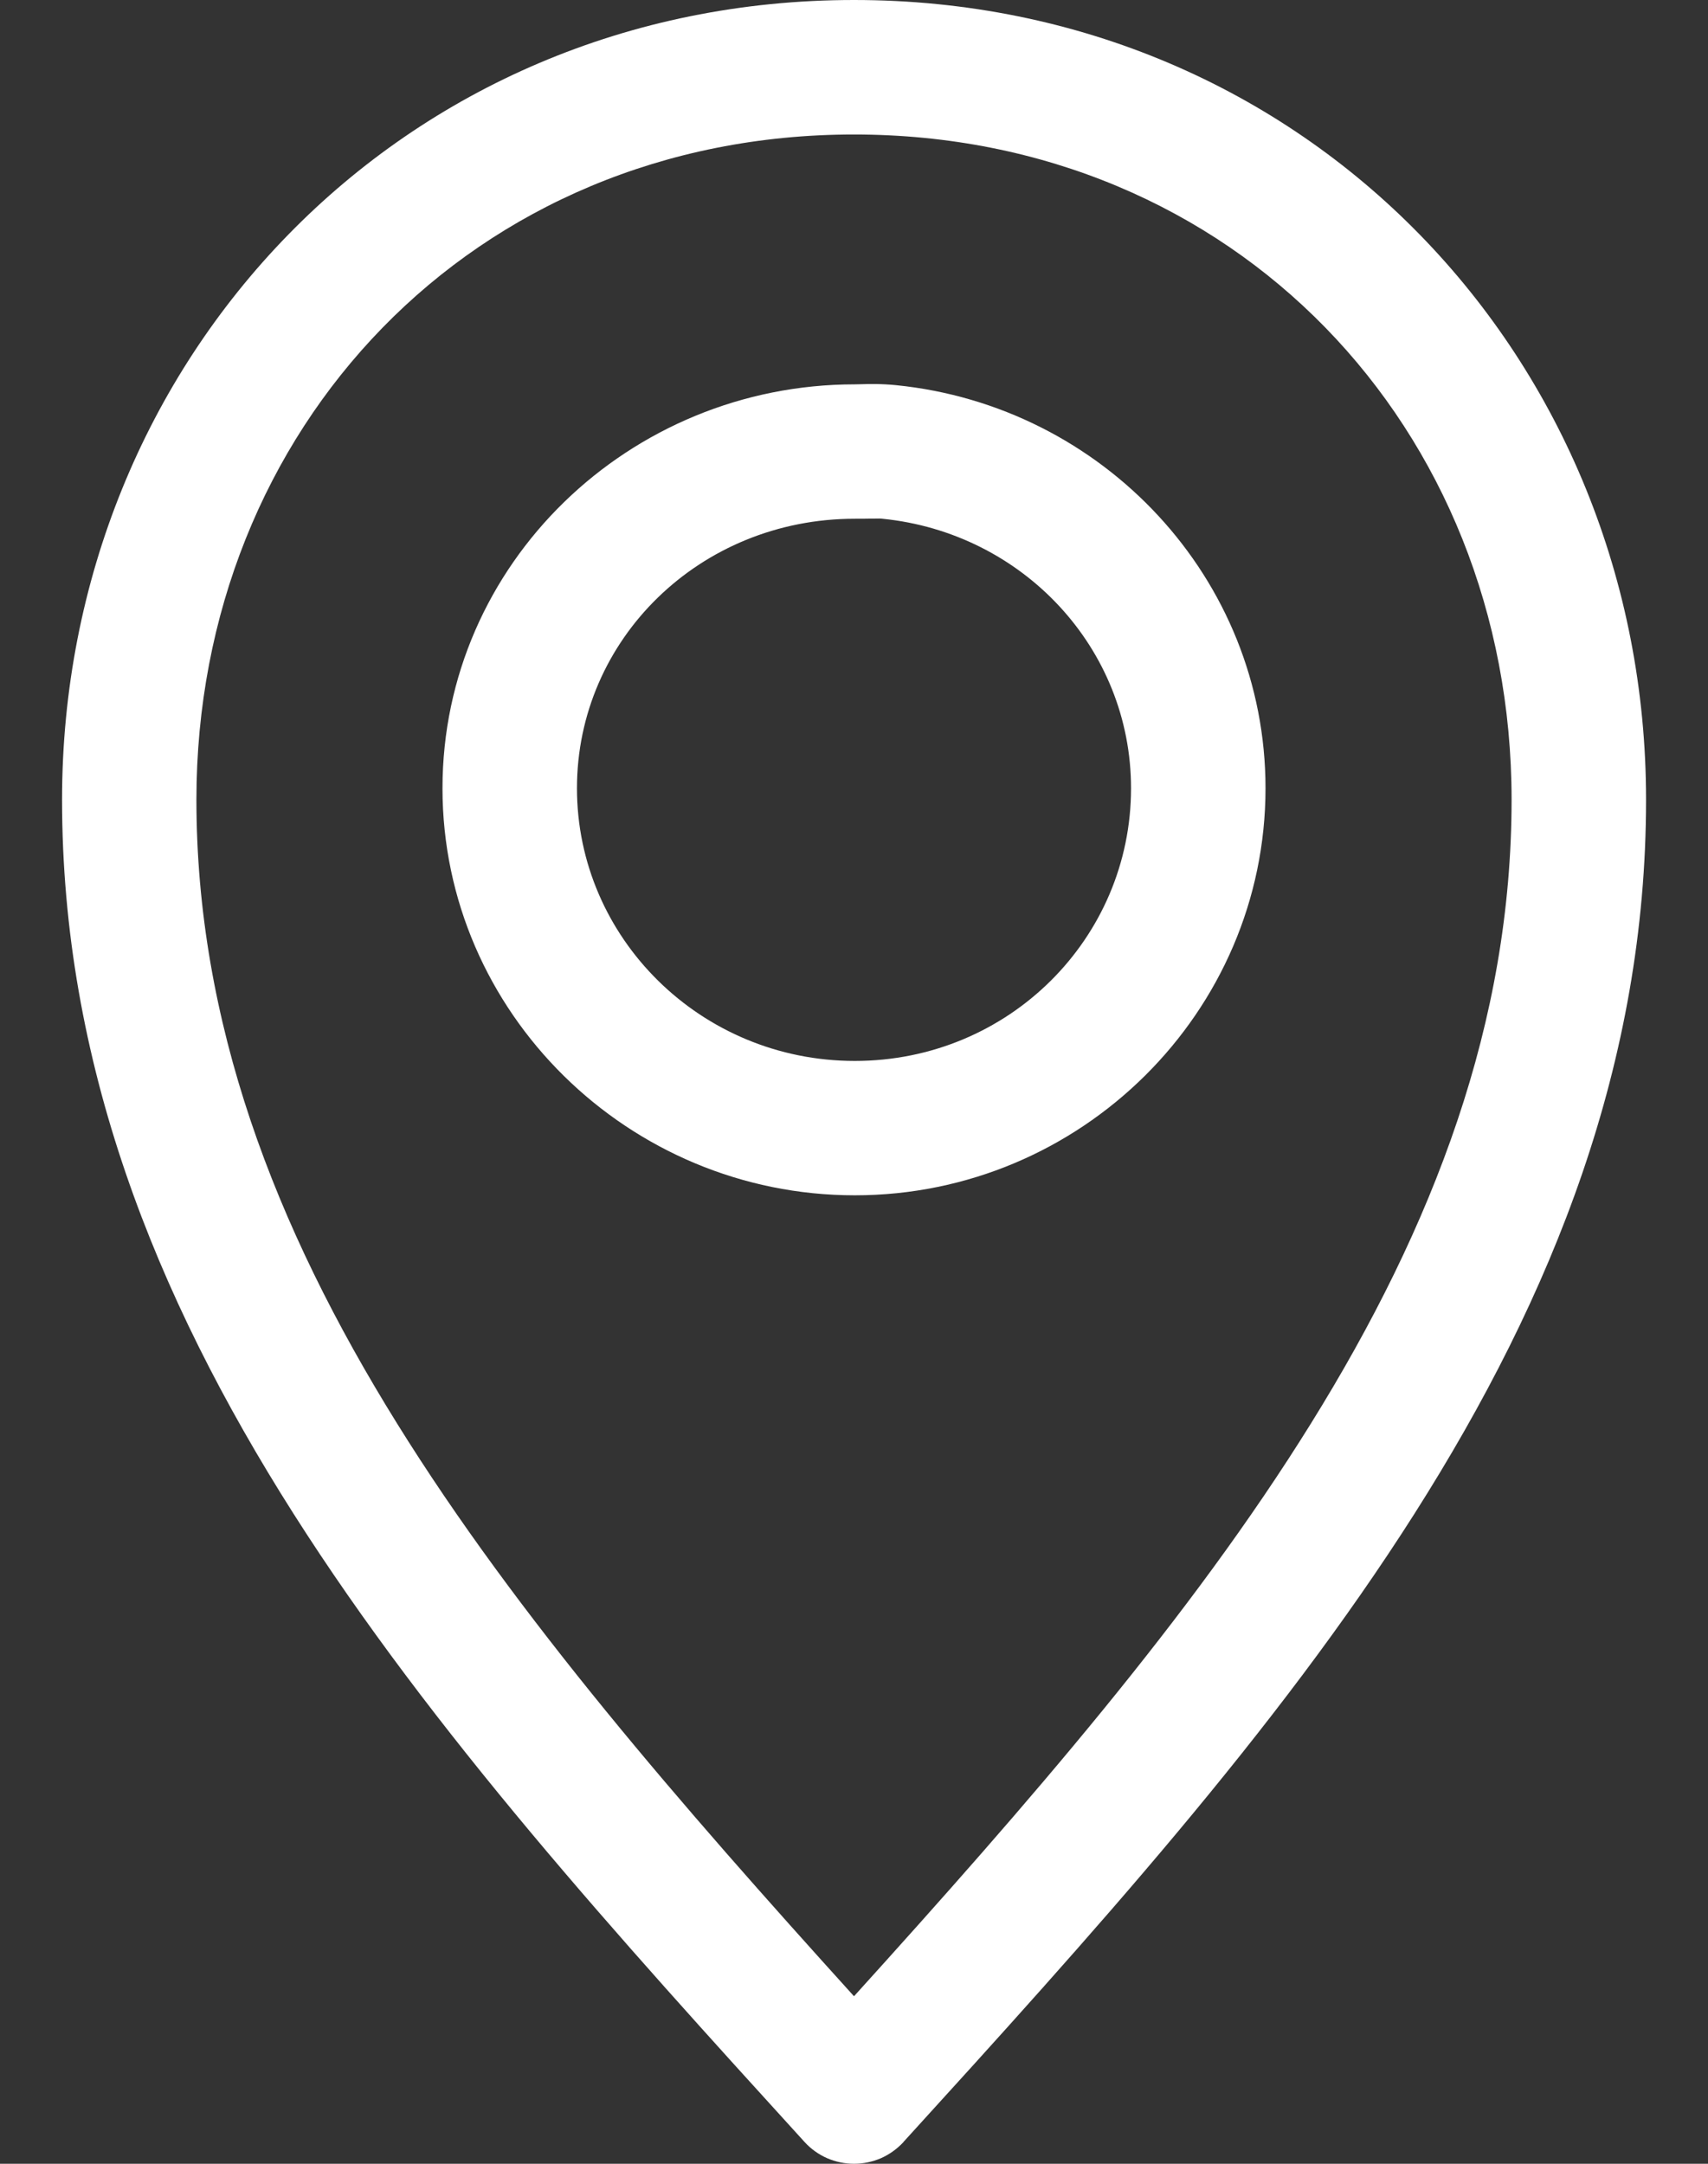 <svg width="15" height="19" viewBox="0 0 15 19" fill="none" xmlns="http://www.w3.org/2000/svg">
<rect x="0" y="0" width="15" height="19" fill="#333333" stroke="none"/>
<path fill-rule="evenodd" clip-rule="evenodd" d="M7.5 0C3.525 0 0.545 3.153 0.545 7.022C0.545 9.324 1.357 11.37 2.576 13.289C3.793 15.205 5.423 17.004 7.066 18.809L7.067 18.81C7.122 18.87 7.189 18.918 7.264 18.951C7.338 18.983 7.419 19 7.5 19C7.582 19 7.662 18.983 7.737 18.951C7.811 18.918 7.878 18.87 7.934 18.81L7.934 18.809C9.577 17.004 11.207 15.205 12.424 13.289C13.643 11.37 14.456 9.324 14.456 7.022C14.456 3.153 11.475 0 7.5 0ZM1.725 7.022C1.725 3.758 4.159 1.181 7.5 1.181C10.841 1.181 13.275 3.758 13.275 7.022C13.275 8.973 12.593 10.762 11.512 12.501C10.459 14.197 9.031 15.837 7.5 17.529C5.969 15.837 4.542 14.197 3.488 12.501C2.407 10.762 1.725 8.973 1.725 7.022ZM7.868 3.382C7.738 3.369 7.629 3.372 7.558 3.374L7.558 3.374C7.538 3.374 7.521 3.375 7.507 3.375C5.526 3.375 3.886 4.951 3.886 6.922C3.886 8.891 5.521 10.496 7.507 10.496C9.493 10.496 11.114 8.887 11.114 6.922C11.114 5.077 9.684 3.564 7.868 3.382ZM7.64 4.554L7.64 4.554L7.67 4.554C7.714 4.553 7.736 4.553 7.749 4.555C8.982 4.678 9.933 5.692 9.933 6.922C9.933 8.238 8.86 9.316 7.507 9.316C6.153 9.316 5.067 8.234 5.067 6.922C5.067 5.612 6.148 4.555 7.507 4.555C7.559 4.555 7.604 4.555 7.64 4.554Z" fill="white"/>
</svg>
